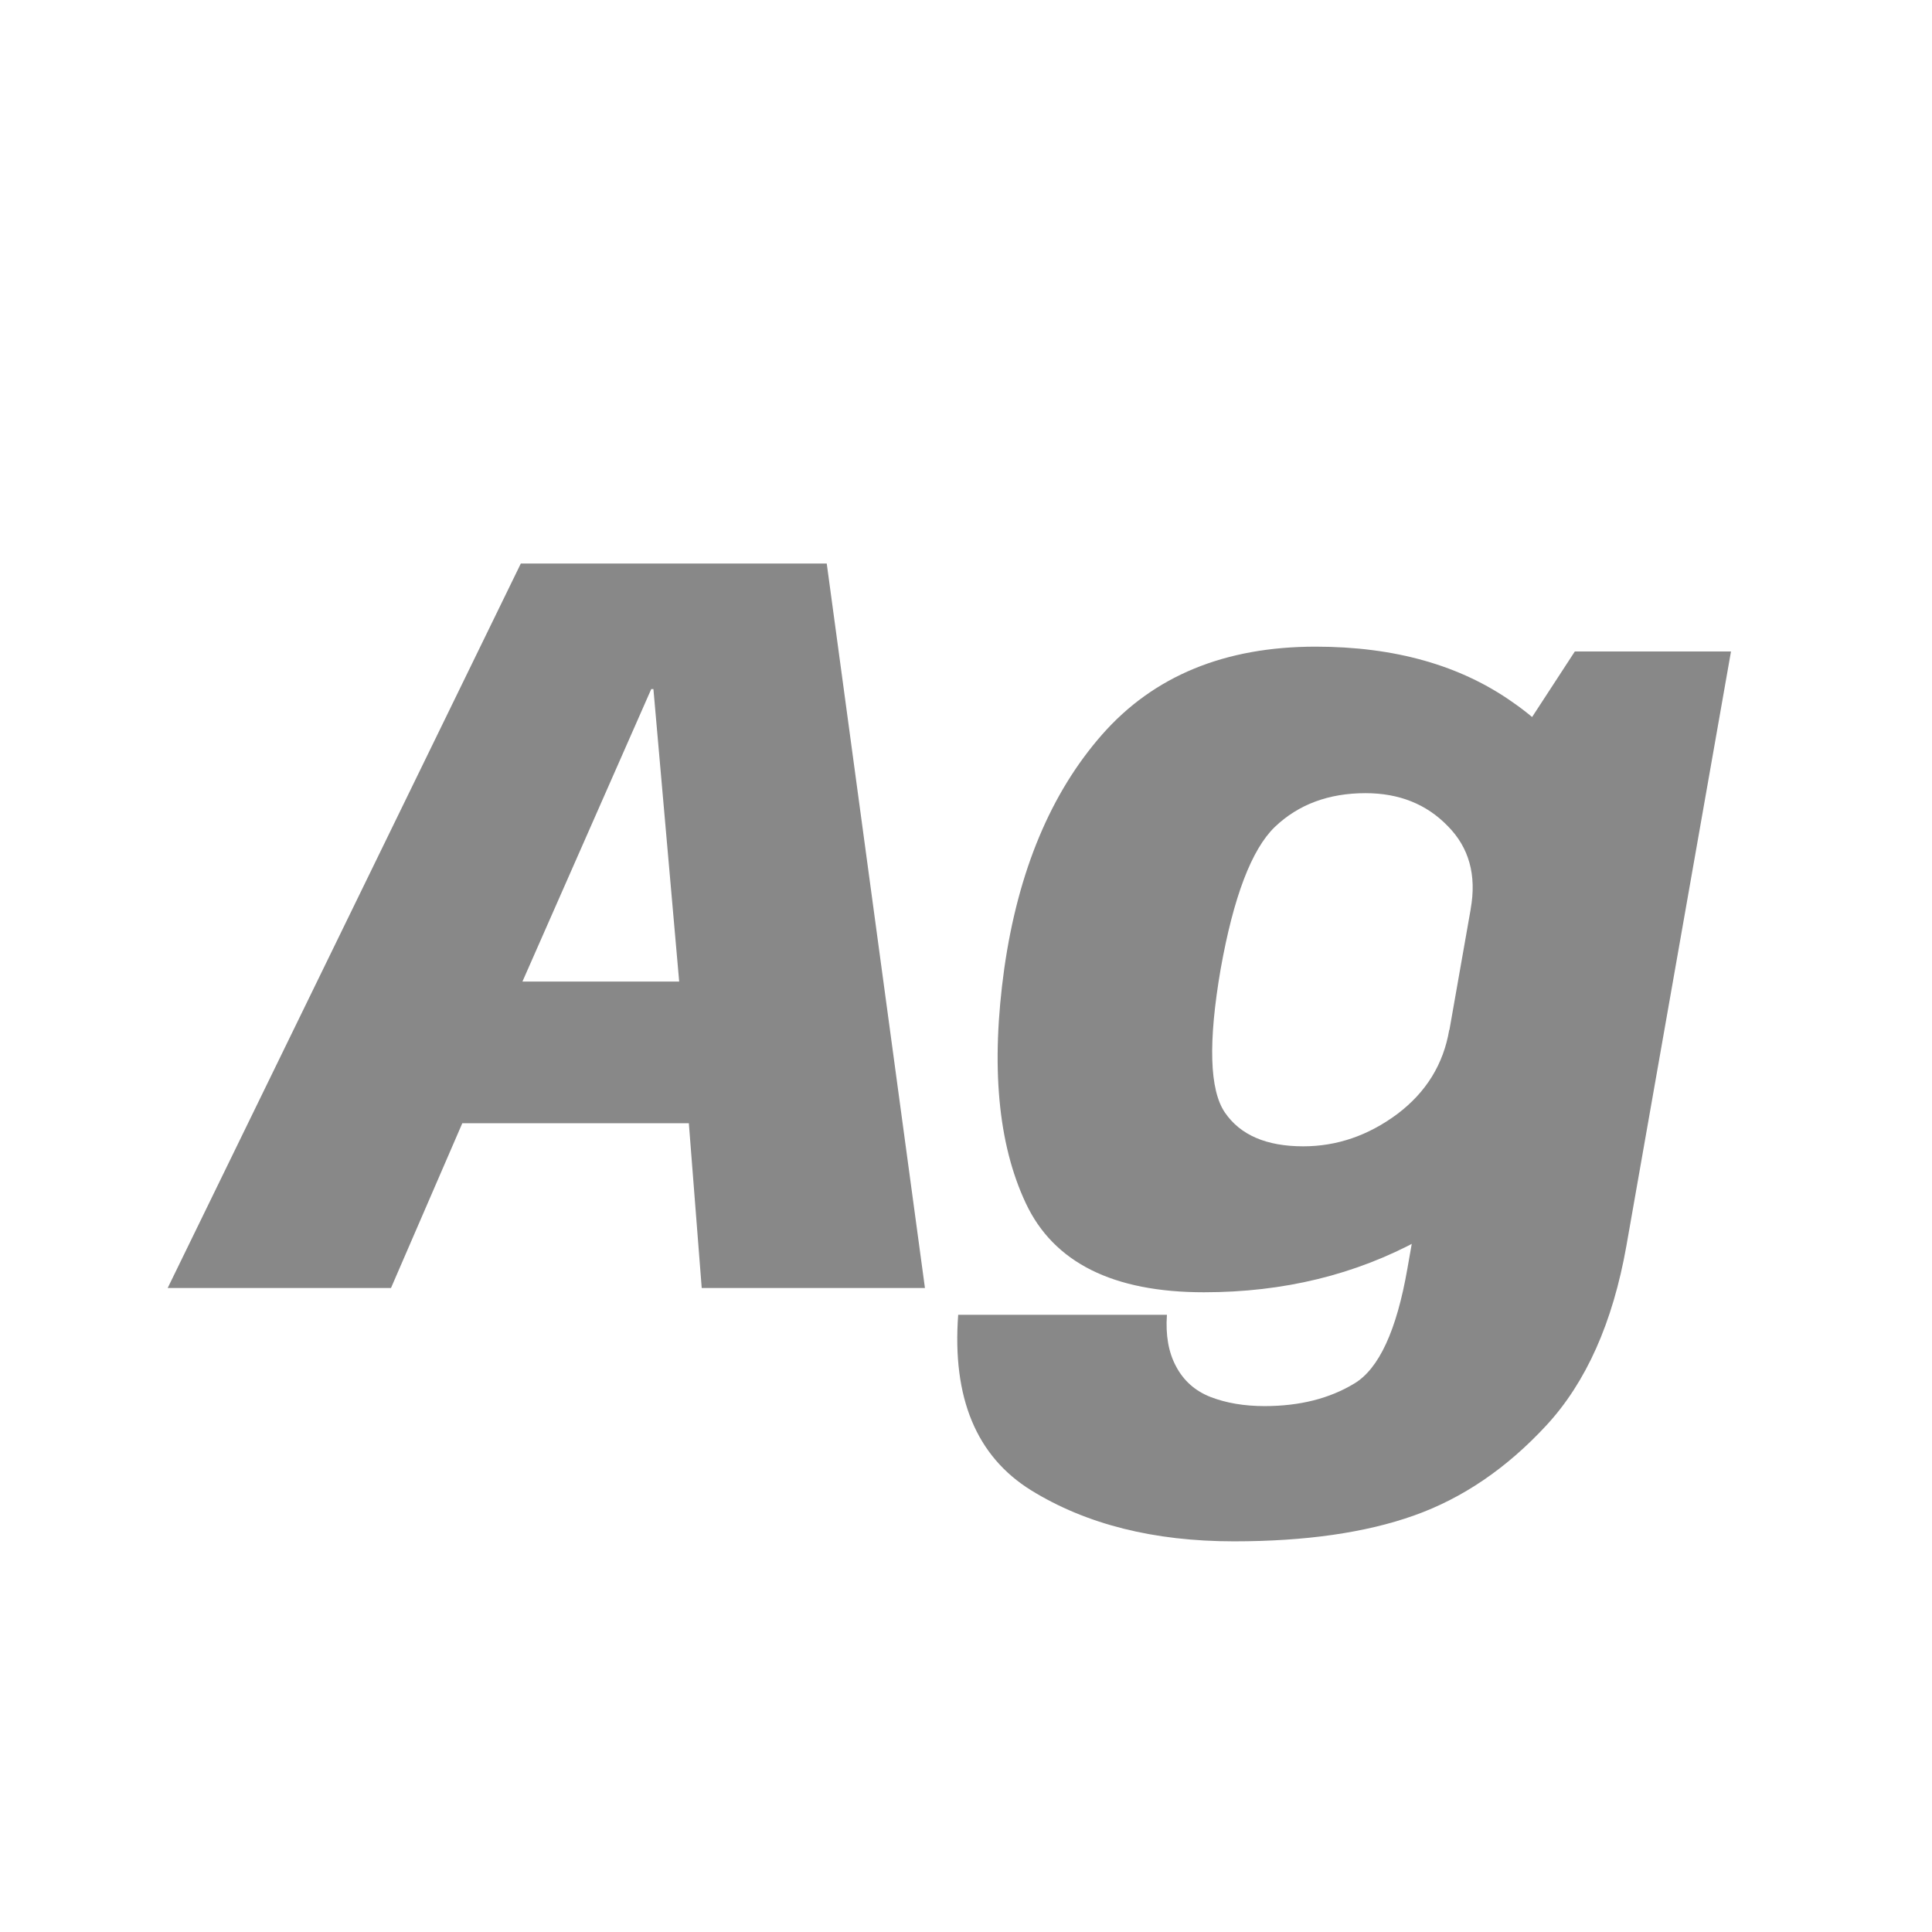 <svg width="24" height="24" viewBox="0 0 24 24" fill="none" xmlns="http://www.w3.org/2000/svg">
<path d="M2.083 16H4.857L5.743 13.953H8.557L8.717 16H11.49L10.27 7H6.47L2.083 16ZM6.49 12.193L8.09 8.56H8.117L8.437 12.193H6.49ZM15.329 19.147C16.218 19.147 16.963 19.04 17.563 18.827C18.167 18.613 18.716 18.24 19.209 17.707C19.703 17.173 20.034 16.431 20.203 15.48L21.503 8.093H19.563L18.563 9.627L17.483 15.76C17.349 16.529 17.129 17.004 16.823 17.187C16.516 17.373 16.145 17.467 15.709 17.467C15.456 17.467 15.232 17.429 15.036 17.353C14.845 17.278 14.703 17.151 14.609 16.973C14.516 16.8 14.478 16.587 14.496 16.333H11.903C11.827 17.364 12.129 18.091 12.809 18.513C13.494 18.936 14.334 19.147 15.329 19.147ZM14.956 16.053C15.943 16.053 16.836 15.836 17.636 15.4C18.44 14.964 18.894 14.462 18.996 13.893L18.003 12.793C17.931 13.22 17.716 13.569 17.356 13.84C16.996 14.107 16.607 14.24 16.189 14.24C15.732 14.24 15.407 14.1 15.216 13.82C15.025 13.54 15.007 12.947 15.163 12.04C15.323 11.142 15.547 10.553 15.836 10.273C16.129 9.993 16.505 9.853 16.963 9.853C17.38 9.853 17.72 9.989 17.983 10.26C18.249 10.527 18.345 10.871 18.269 11.293L19.636 10.26C19.734 9.696 19.454 9.184 18.796 8.727C18.143 8.264 17.325 8.033 16.343 8.033C15.214 8.033 14.329 8.398 13.689 9.127C13.054 9.851 12.649 10.818 12.476 12.027C12.307 13.236 12.396 14.209 12.743 14.947C13.089 15.684 13.827 16.053 14.956 16.053Z" fill="#888888"/>
</svg>
